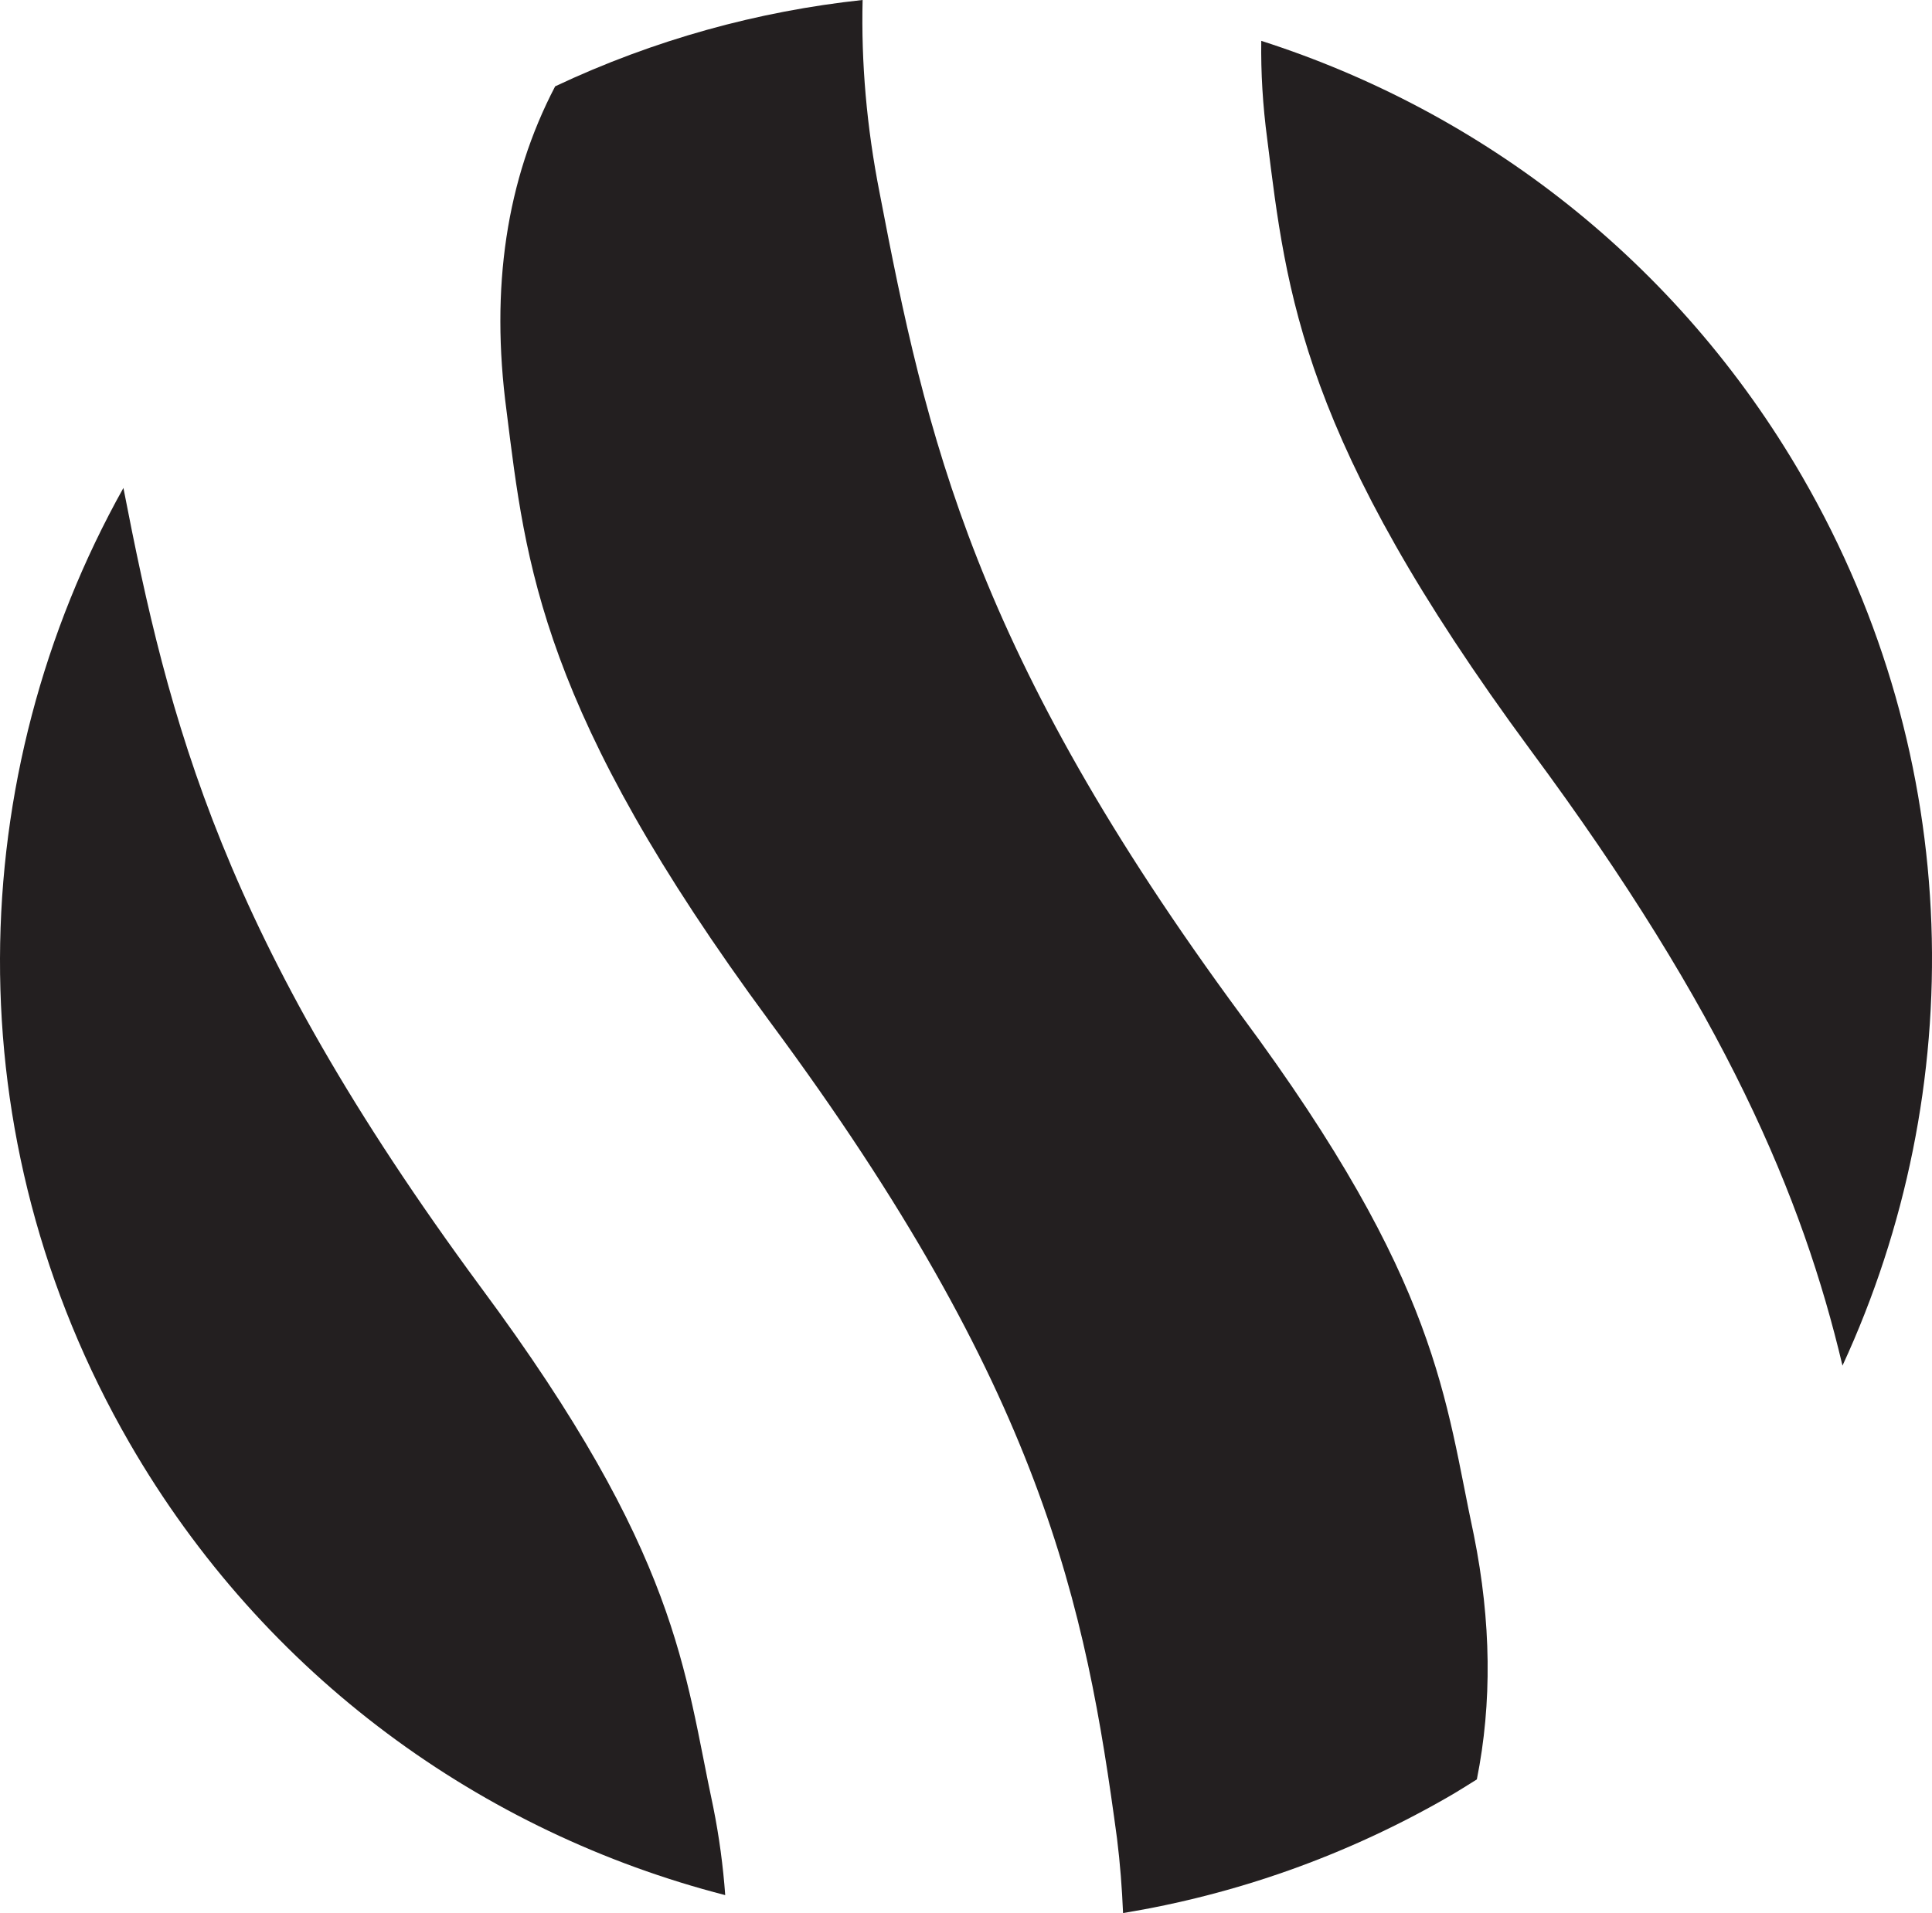<?xml version="1.0" encoding="UTF-8" standalone="no"?>
<!-- Created with Inkscape (http://www.inkscape.org/) -->

<svg
   xmlns:dc="http://purl.org/dc/elements/1.1/"
   xmlns:cc="http://creativecommons.org/ns#"
   xmlns:rdf="http://www.w3.org/1999/02/22-rdf-syntax-ns#"
   xmlns:svg="http://www.w3.org/2000/svg"
   xmlns="http://www.w3.org/2000/svg"
   xmlns:sodipodi="http://sodipodi.sourceforge.net/DTD/sodipodi-0.dtd"
   xmlns:inkscape="http://www.inkscape.org/namespaces/inkscape"
   id="svg4136"
   version="1.1"
   inkscape:version="0.91 r13725"
   xml:space="preserve"
   width="196"
   height="194.125"
   viewBox="0 0 196 194.125"
   sodipodi:docname="SRS_roundel_black.svg"><defs
     id="defs4140" /><sodipodi:namedview
     pagecolor="#ffffff"
     bordercolor="#666666"
     borderopacity="1"
     objecttolerance="10"
     gridtolerance="10"
     guidetolerance="10"
     inkscape:pageopacity="0"
     inkscape:pageshadow="2"
     inkscape:window-width="1680"
     inkscape:window-height="987"
     id="namedview4138"
     showgrid="false"
     inkscape:zoom="4.2292337"
     inkscape:cx="98"
     inkscape:cy="97.0625"
     inkscape:window-x="1676"
     inkscape:window-y="-4"
     inkscape:window-maximized="1"
     inkscape:current-layer="g4144" /><g
     id="g4144"
     inkscape:groupmode="layer"
     inkscape:label="ink_ext_XXXXXX"
     transform="matrix(1.25,0,0,-1.25,0,194.125)"><g
       id="g4146"
       transform="scale(0.1,0.1)"><path
         d="M 390.137,508.121 C 179.848,793.324 136.992,967.004 100.16,1156.89 -30.23,923.715 -38.18,629.828 105.094,381.66 214.727,191.781 391.809,65.25 588.578,14.57 586.887,37.988 583.73,61.852 578.824,86.238 555.094,196.762 551.543,290.441 390.137,508.121"
         style="fill:#231f20;fill-opacity:1;fill-rule:nonzero;stroke:none"
         id="path4148"
         inkscape:connector-curvature="0" /><path
         d="m 1196.21,306.66 c -23.73,110.512 -27.3,204.199 -188.69,421.86 -217.27,294.68 -255.797,470.31 -293.598,667.76 -10.606,53.82 -15.059,106.02 -13.828,156.74 -84.68,-9.1 -168.977,-32.13 -249.531,-70.11 C 411.02,1407.24 397.805,1319.5 411.09,1219.56 426.77,1094.5 438.652,976.047 624.934,723.43 846.488,424.301 881.031,250.27 906.559,60.59 909.105,40.238 910.621,20.07 911.469,0 c 90.661,14.941 180.261,46.02 264.561,94.68 7.68,4.43 15.09,9.16 22.57,13.82 12.41,61.941 11.71,127.988 -2.39,198.16"
         style="fill:#231f20;fill-opacity:1;fill-rule:nonzero;stroke:none"
         id="path4150"
         inkscape:connector-curvature="0" /><path
         d="m 1028.49,1439.98 c 15.67,-125.07 27.58,-243.53 213.85,-496.128 157.72,-212.981 220.62,-362.52 253.01,-499.461 103.18,223.464 100.04,491.851 -32.39,721.229 -101.36,175.54 -260.41,296.89 -439.33,354.22 -0.36,-25.71 1.19,-52.31 4.86,-79.86"
         style="fill:#231f20;fill-opacity:1;fill-rule:nonzero;stroke:none"
         id="path4152"
         inkscape:connector-curvature="0" /></g></g></svg>